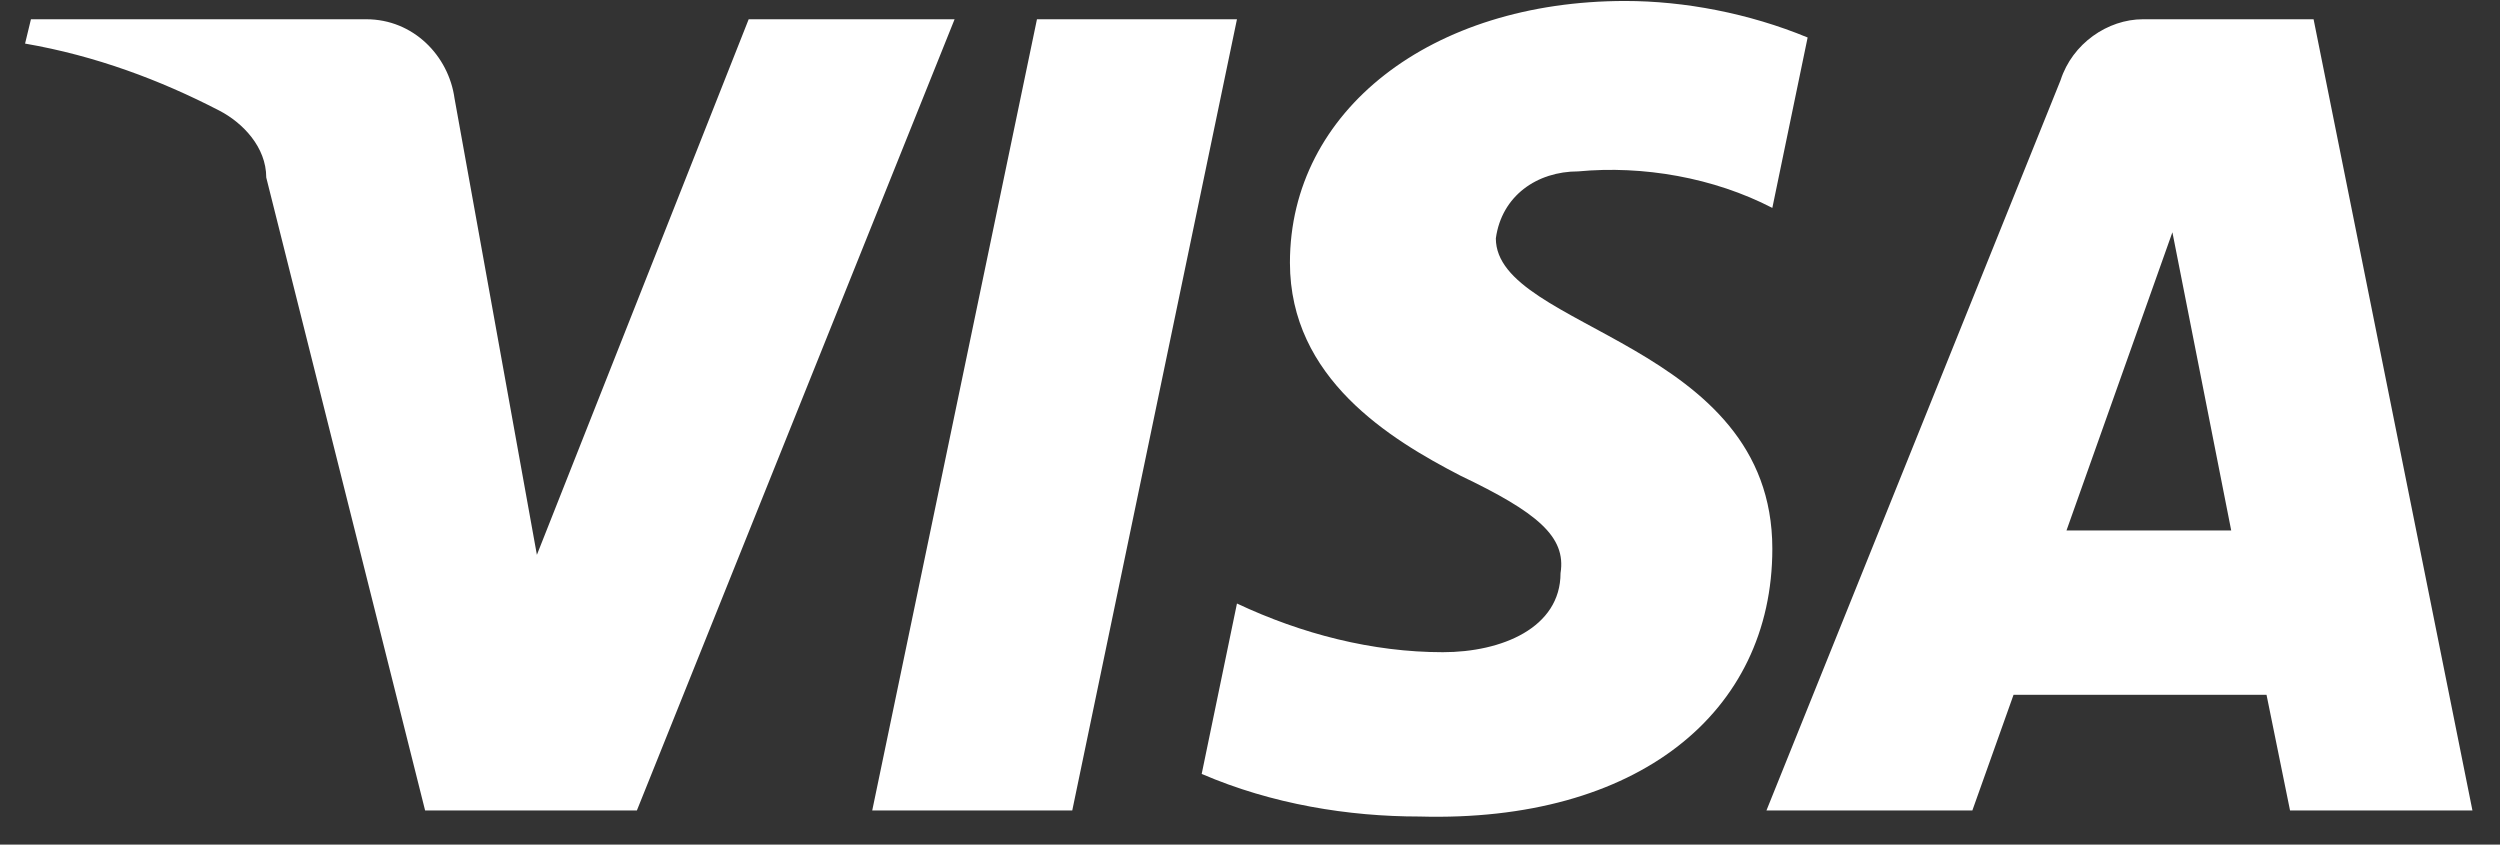 <svg width="74" height="25" viewBox="0 0 74 25" fill="none" xmlns="http://www.w3.org/2000/svg">
<rect x="0" y="0" width="74" height="25" fill="#333333" stroke="none"/>
<path d="M36.614 0.57L31.739 23.989H25.818L30.694 0.57H36.614ZM61.168 15.702L64.303 6.875L66.044 15.702H61.168ZM67.785 23.989H73.184L68.482 0.57H63.432C62.387 0.57 61.342 1.29 60.994 2.371L52.287 23.989H58.382L59.601 20.566H67.089L67.785 23.989ZM52.461 16.243C52.461 10.118 44.277 9.757 44.277 7.055C44.451 5.794 45.496 5.073 46.715 5.073C48.63 4.893 50.72 5.254 52.461 6.154L53.506 1.11C51.765 0.39 49.849 0.029 48.108 0.029C42.361 0.029 38.182 3.272 38.182 7.776C38.182 11.199 41.142 13 43.232 14.081C45.496 15.162 46.366 15.883 46.192 16.963C46.192 18.585 44.451 19.305 42.709 19.305C40.62 19.305 38.53 18.765 36.614 17.864L35.57 22.908C37.659 23.809 39.923 24.169 42.013 24.169C48.456 24.35 52.461 21.107 52.461 16.243ZM28.256 0.57L18.852 23.989H12.583L7.881 5.254C7.881 4.353 7.185 3.632 6.488 3.272C4.747 2.371 2.831 1.651 0.742 1.29L0.916 0.57H10.842C12.235 0.57 13.28 1.651 13.454 2.912L15.892 16.423L22.161 0.57H28.256Z" fill="white"/>
</svg>
